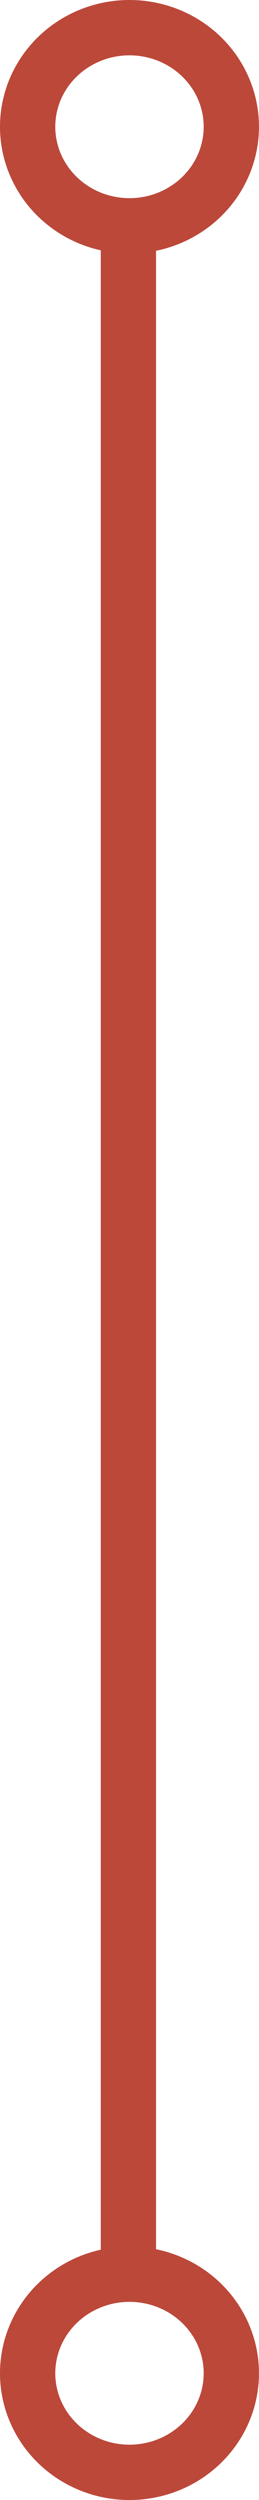 <svg xmlns="http://www.w3.org/2000/svg" width="9.369" height="90.359" viewBox="0 0 9.369 90.359">
  <g id="Gruppe_16" data-name="Gruppe 16" transform="translate(-65.075 -145)">
    <g id="Ellipse_4" data-name="Ellipse 4" transform="translate(65.075 145)" fill="none" stroke="#bc483a" stroke-width="2">
      <ellipse cx="4.684" cy="4.581" rx="4.684" ry="4.581" stroke="none"/>
      <ellipse cx="4.684" cy="4.581" rx="3.684" ry="3.581" fill="none"/>
    </g>
    <g id="Ellipse_5" data-name="Ellipse 5" transform="translate(65.075 226.197)" fill="none" stroke="#bc483a" stroke-width="2">
      <ellipse cx="4.684" cy="4.581" rx="4.684" ry="4.581" stroke="none"/>
      <ellipse cx="4.684" cy="4.581" rx="3.684" ry="3.581" fill="none"/>
    </g>
    <line id="Linie_2" data-name="Linie 2" y2="73.538" transform="translate(69.72 153.726)" fill="none" stroke="#bc483a" stroke-width="2"/>
  </g>
</svg>
